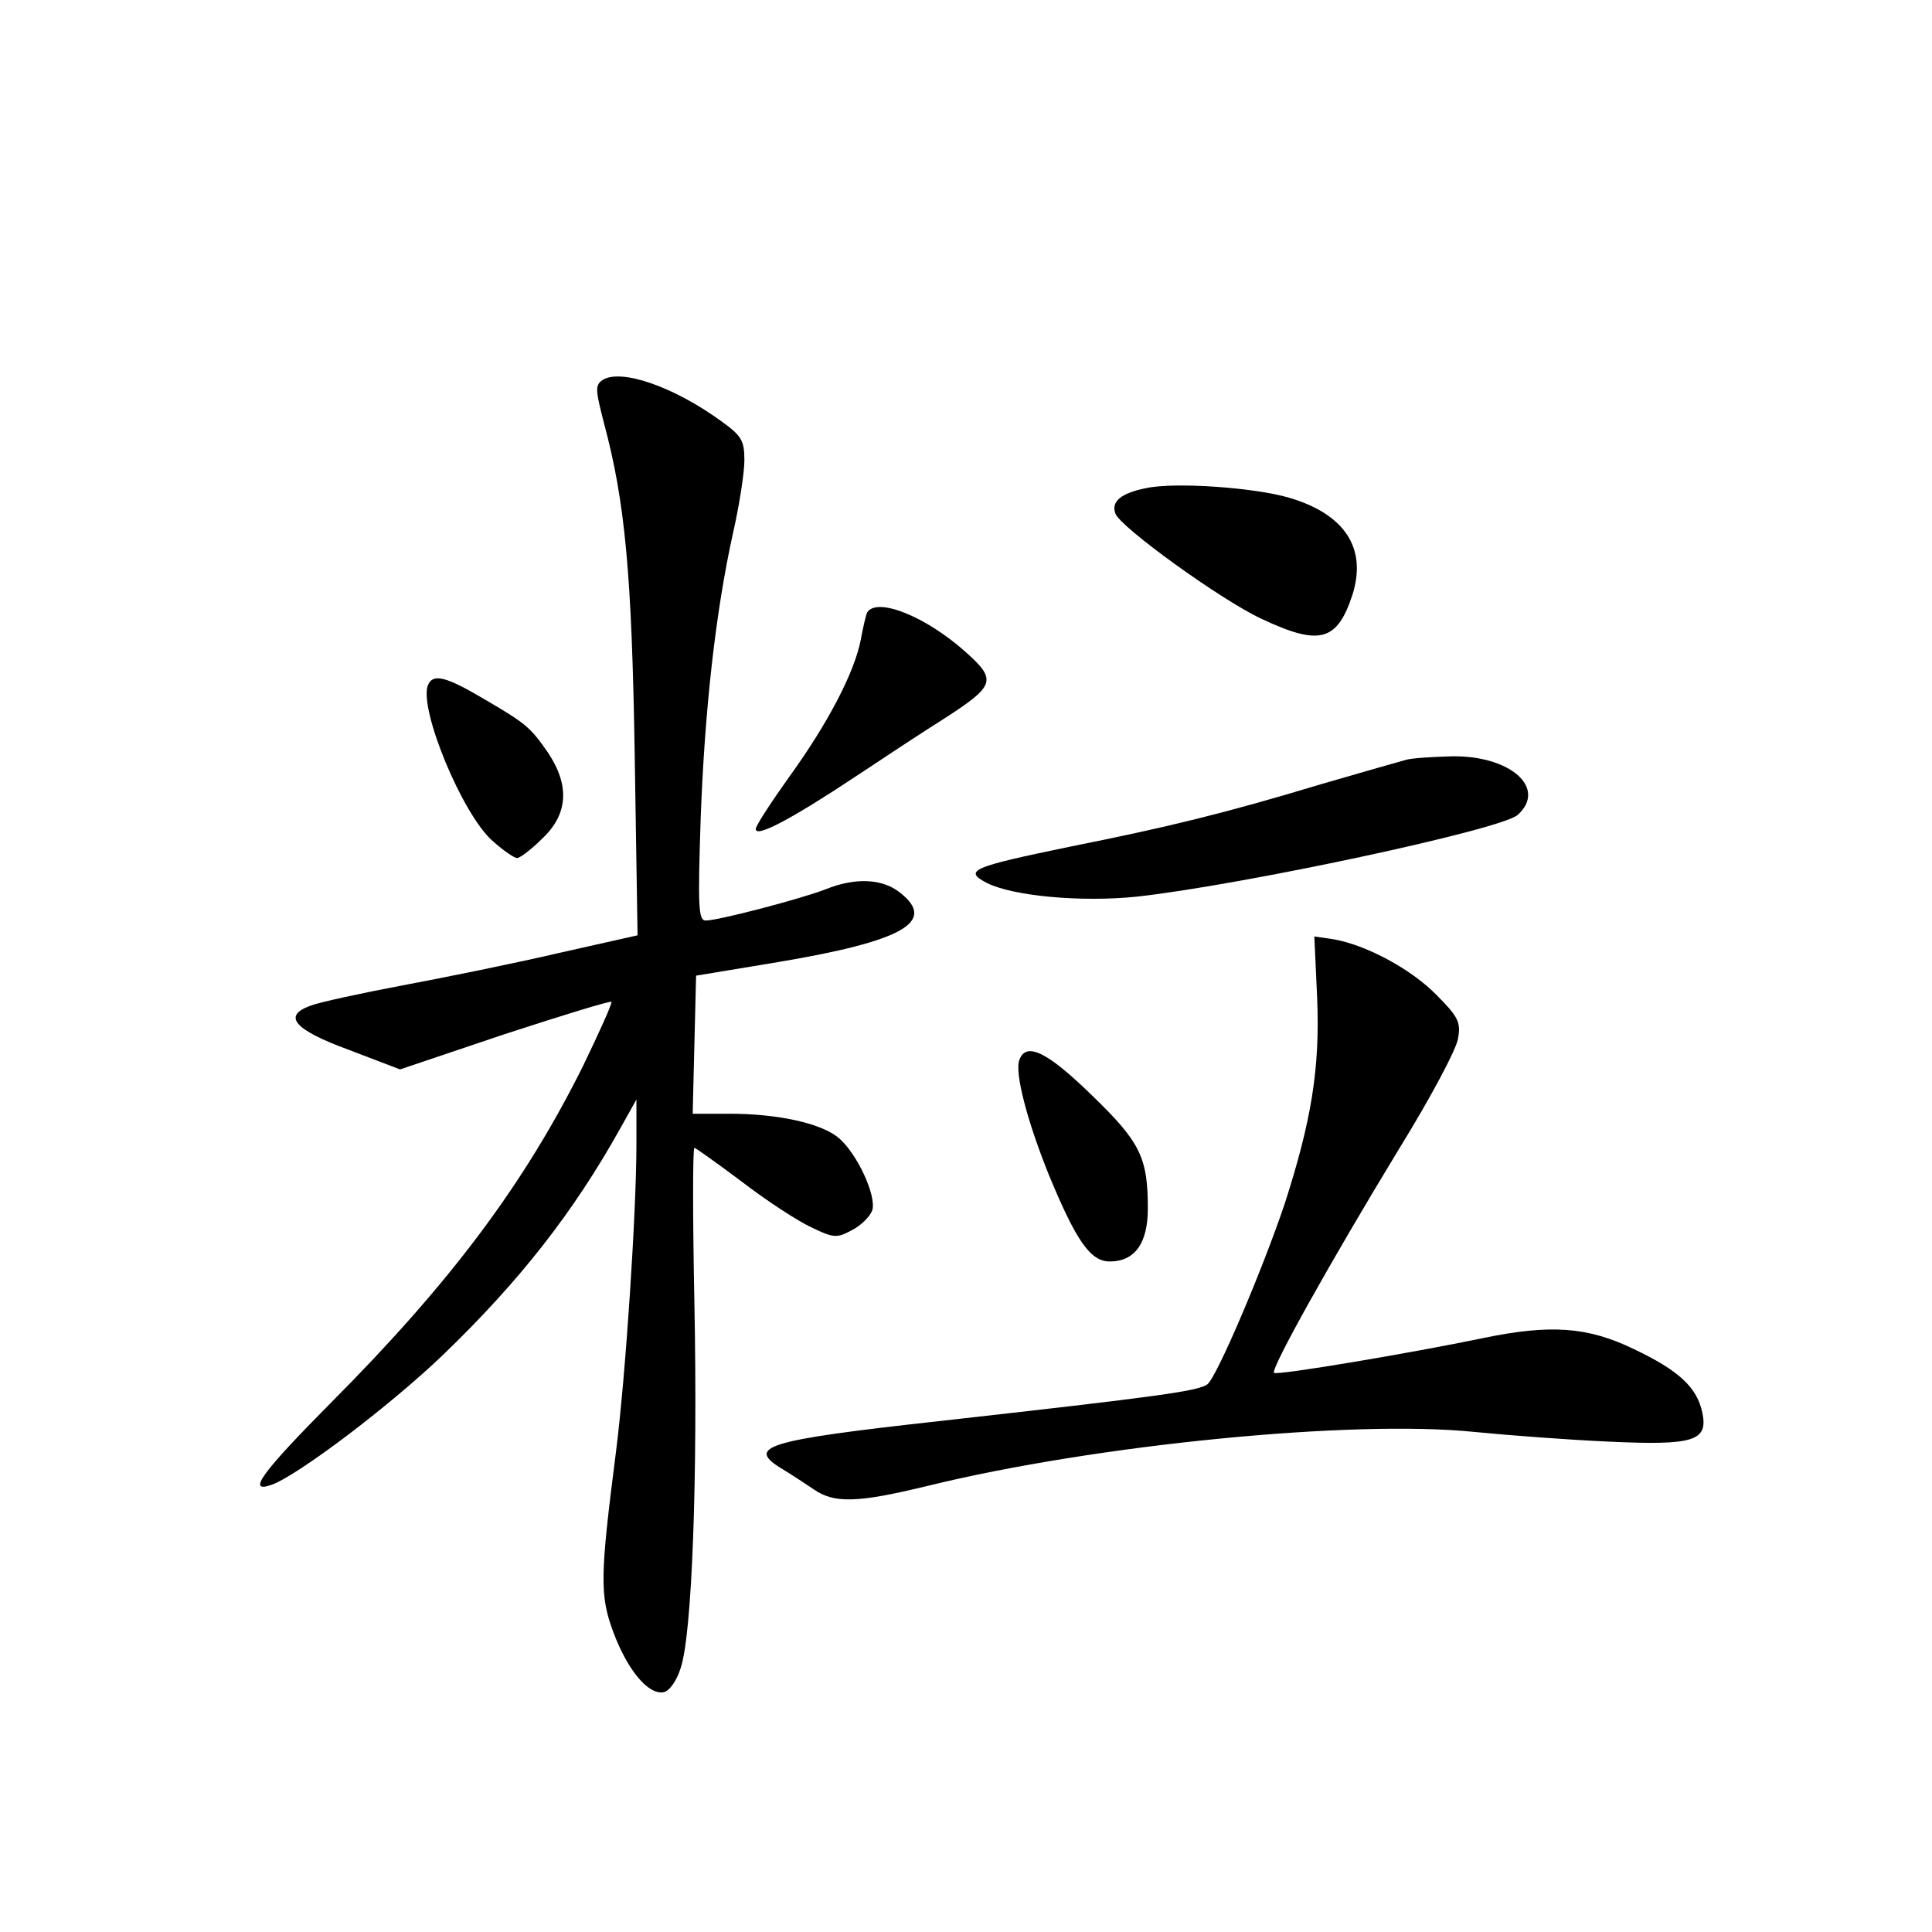 <?xml version="1.0" standalone="no"?>
<!DOCTYPE svg PUBLIC "-//W3C//DTD SVG 20010904//EN"
 "http://www.w3.org/TR/2001/REC-SVG-20010904/DTD/svg10.dtd">
<svg version="1.0" xmlns="http://www.w3.org/2000/svg"
 width="340pt" height="340pt" viewBox="0 0 340 340"
 preserveAspectRatio="xMidYMid meet">
<g transform="translate(0,340) scale(0.1,-0.1)"
fill="#000000" stroke="none">
<path d="M1060 2731 c-13 -9 -12 -18 3 -76 37 -138 49 -265 54 -585 l5 -316
-138 -31 c-77 -18 -200 -43 -275 -57 -74 -14 -148 -30 -163 -36 -49 -18 -29
-42 69 -78 l89 -34 184 62 c101 33 186 59 188 57 2 -2 -21 -53 -50 -113 -103
-207 -232 -380 -443 -592 -122 -123 -150 -161 -105 -145 47 17 208 139 301
228 135 130 230 251 313 400 l28 50 0 -78 c0 -120 -19 -409 -36 -542 -28 -219
-29 -253 -4 -319 25 -66 61 -109 88 -104 10 2 23 20 30 43 20 60 30 335 24
643 -3 149 -3 272 0 272 2 0 40 -27 84 -60 43 -33 98 -69 122 -80 39 -19 45
-19 71 -5 16 8 32 24 36 35 8 26 -28 103 -61 129 -32 25 -107 41 -190 41 l-65
0 3 122 3 121 145 24 c220 37 279 71 214 122 -31 25 -79 27 -131 6 -44 -17
-189 -55 -211 -55 -13 0 -14 24 -9 178 7 191 26 364 57 504 11 48 20 106 20
128 0 35 -5 43 -41 69 -84 61 -177 93 -209 72z"/>
<path d="M2017 2541 c-45 -9 -62 -24 -54 -45 9 -24 186 -152 257 -185 102 -48
133 -40 160 42 26 82 -13 142 -111 171 -61 18 -201 28 -252 17z"/>
<path d="M1526 2322 c-2 -4 -7 -25 -11 -47 -11 -58 -58 -148 -126 -242 -32
-45 -59 -86 -59 -92 0 -16 65 19 175 92 51 34 121 80 156 102 90 58 94 68 39
117 -70 63 -157 98 -174 70z"/>
<path d="M753 2194 c-16 -42 61 -228 114 -274 19 -17 38 -30 43 -30 5 0 25 15
44 34 46 43 49 94 10 152 -30 43 -37 50 -109 92 -69 41 -93 48 -102 26z"/>
<path d="M2475 2063 c-11 -3 -78 -22 -150 -43 -169 -51 -267 -75 -442 -110
-174 -36 -188 -42 -146 -64 46 -23 166 -34 263 -24 183 20 643 118 671 144 52
47 -13 105 -117 103 -33 -1 -68 -3 -79 -6z"/>
<path d="M2318 1643 c5 -123 -10 -215 -57 -361 -39 -116 -119 -304 -136 -318
-16 -12 -80 -21 -473 -65 -307 -34 -341 -45 -274 -85 15 -9 39 -25 54 -35 36
-25 77 -24 200 6 298 73 750 117 963 95 61 -6 167 -14 236 -17 149 -7 175 1
165 50 -9 45 -41 75 -121 113 -81 39 -146 44 -266 19 -125 -26 -362 -66 -367
-61 -6 7 99 195 220 394 55 89 102 177 104 195 5 28 0 38 -38 76 -45 46 -124
88 -181 98 l-34 5 5 -109z"/>
<path d="M1794 1535 c-9 -22 14 -109 52 -203 48 -116 73 -152 107 -152 44 0
67 32 67 93 0 90 -13 117 -99 200 -78 76 -115 94 -127 62z"/>
</g>
</svg>

